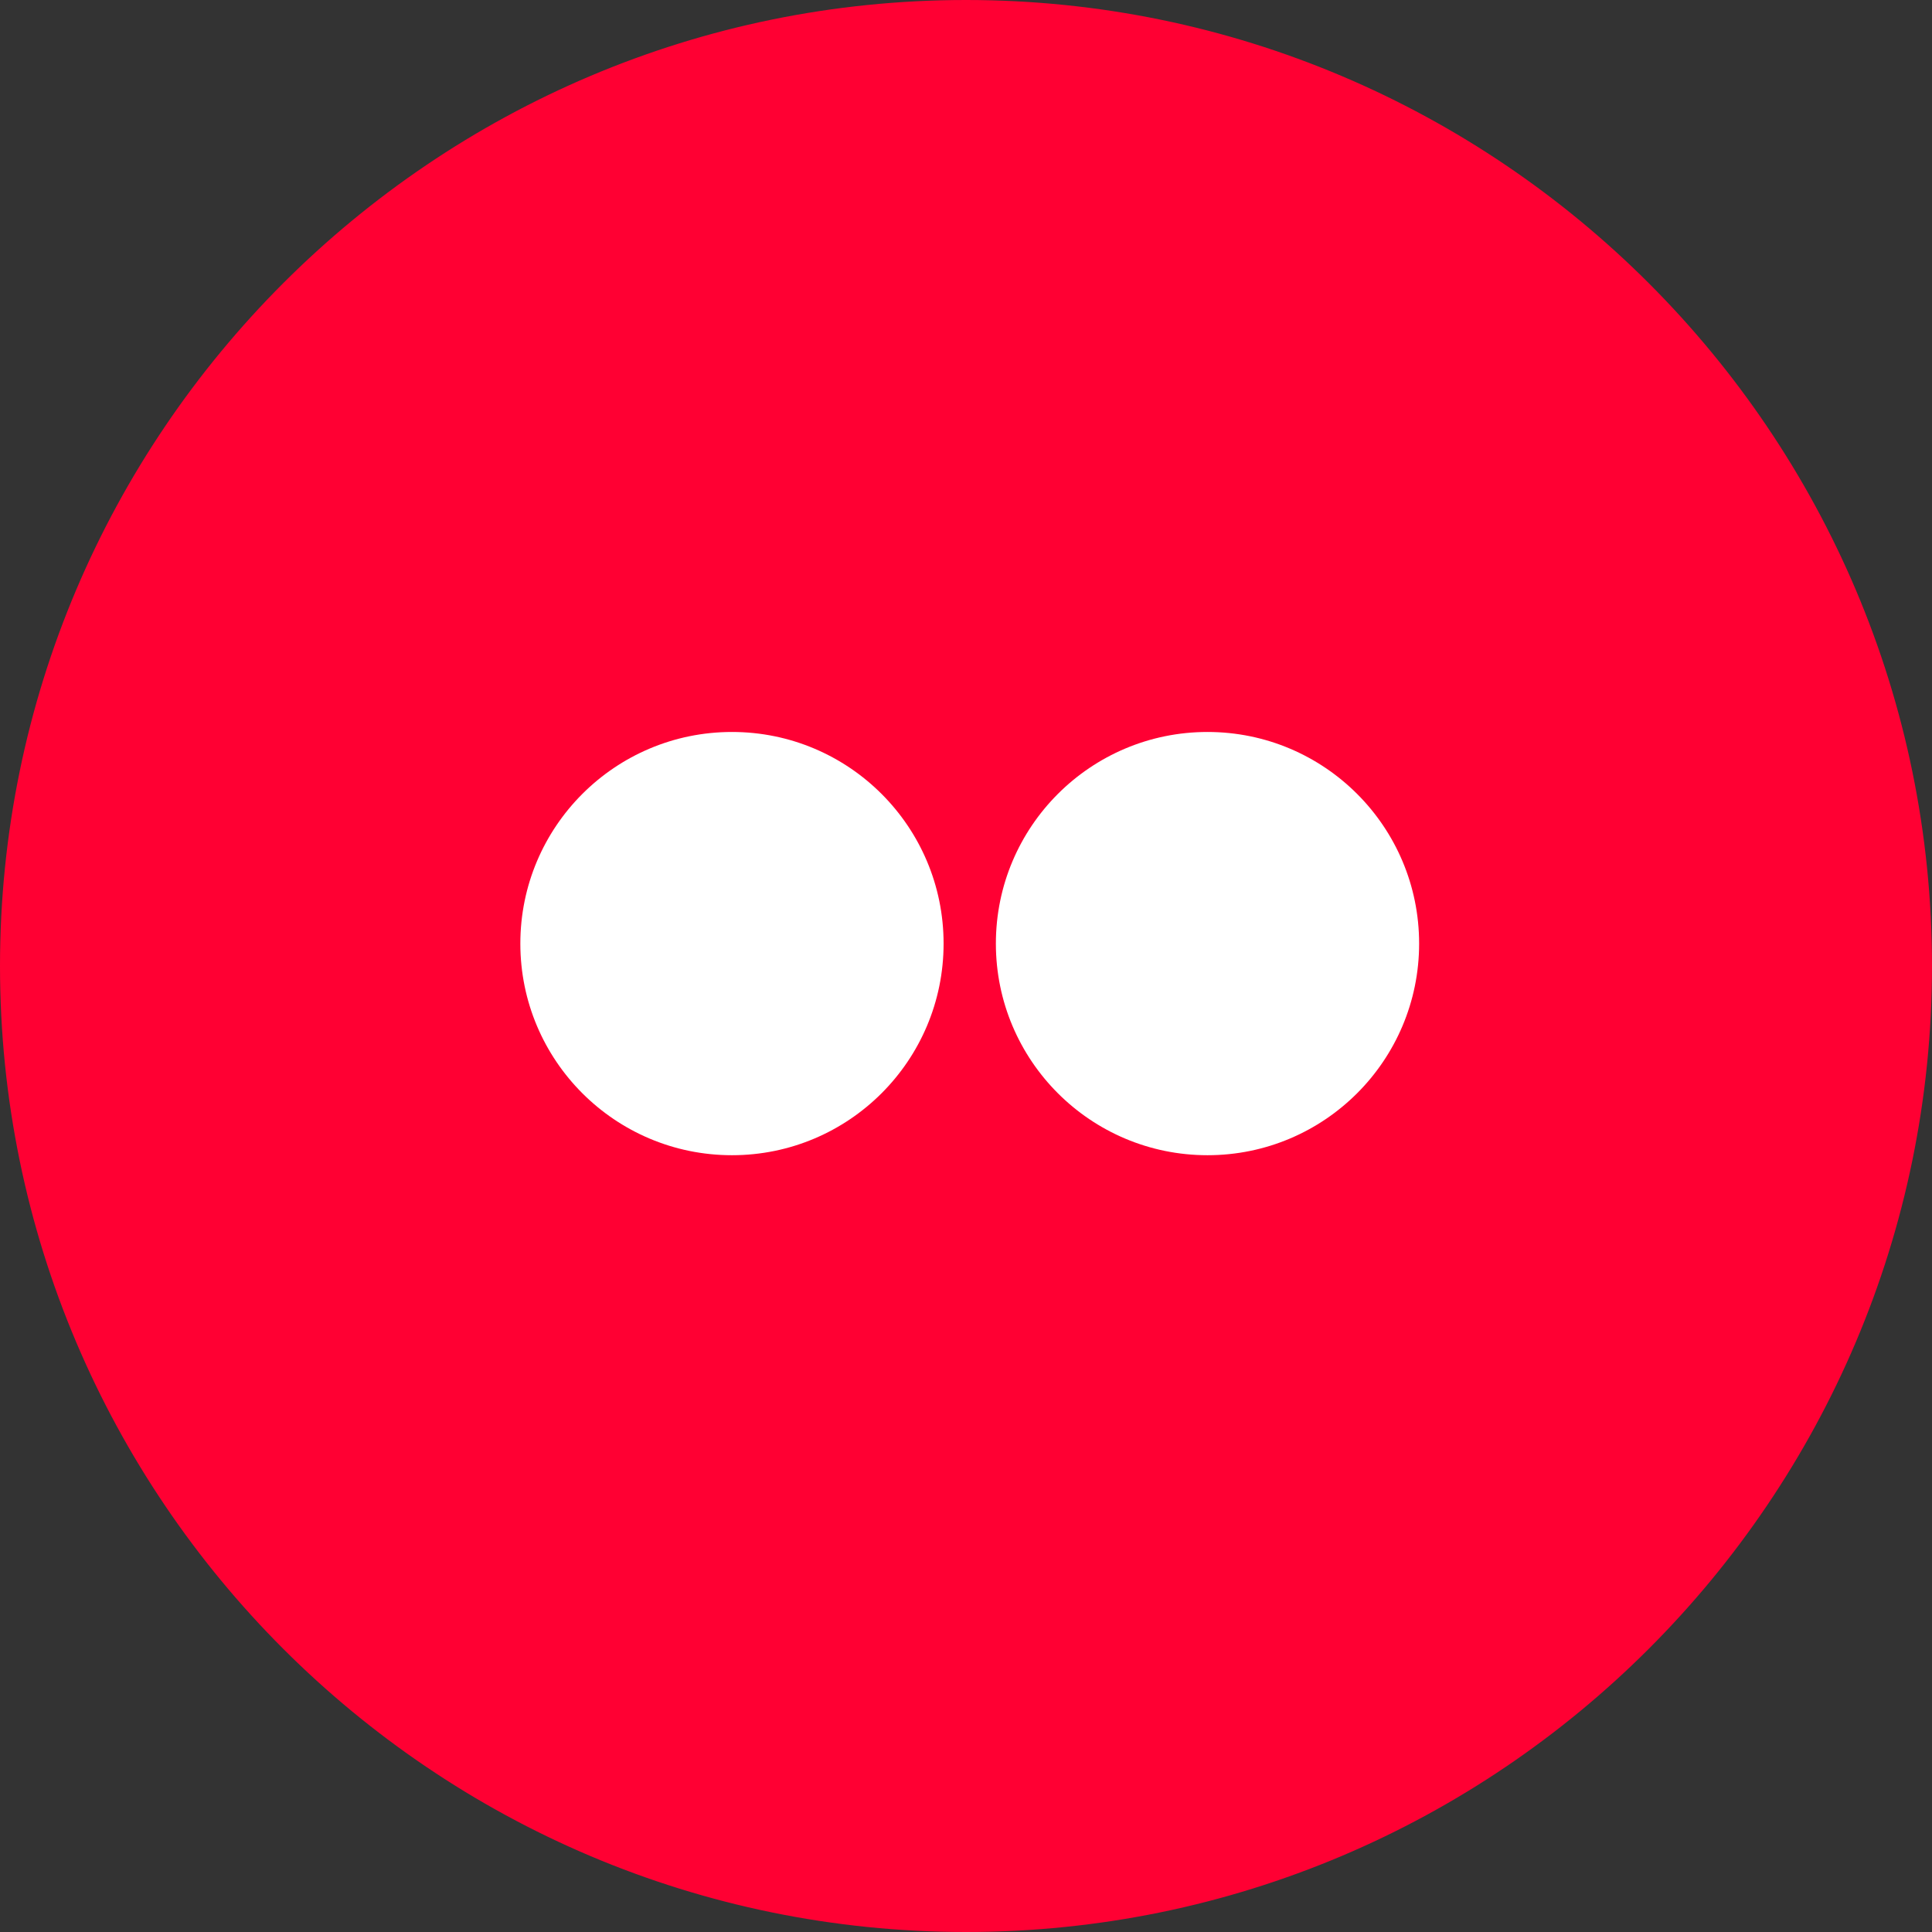 <?xml version="1.0" encoding="utf-8"?>
<!-- Generator: Adobe Illustrator 17.1.0, SVG Export Plug-In . SVG Version: 6.00 Build 0)  -->
<!DOCTYPE svg PUBLIC "-//W3C//DTD SVG 1.1//EN" "http://www.w3.org/Graphics/SVG/1.1/DTD/svg11.dtd">
<svg version="1.1" xmlns="http://www.w3.org/2000/svg" xmlns:xlink="http://www.w3.org/1999/xlink" x="0px" y="0px"
	 viewBox="0 0 77.6 77.6" enable-background="new 0 0 77.6 77.6" xml:space="preserve">
<rect x="0" y="0" width="77.6" height="77.6" fill="#333333" stroke="none"/>
<g id="Capa_1">
</g>
<g id="Capa_2">
</g>
<g id="Capa_3">
	<g>
		<circle fill="#FF0033" cx="38.8" cy="38.8" r="37.9"/>
		<g>
			<path fill="#FF0033" d="M38.8,77.6C17.4,77.6,0,60.2,0,38.8C0,17.4,17.4,0,38.8,0s38.8,17.4,38.8,38.8
				C77.6,60.2,60.2,77.6,38.8,77.6z M38.8,1C18,1,1,18,1,38.8c0,20.8,17,37.8,37.8,37.8c20.8,0,37.8-17,37.8-37.8
				C76.6,18,59.7,1,38.8,1z"/>
		</g>
	</g>
	<g>
		<g>
			<circle fill="#FFFFFF" cx="29.4" cy="37.9" r="8.5"/>
		</g>
		<g>
			<circle fill="#FFFFFF" cx="48.5" cy="37.9" r="8.5"/>
		</g>
	</g>
</g>
<g id="Capa_4">
</g>
</svg>
